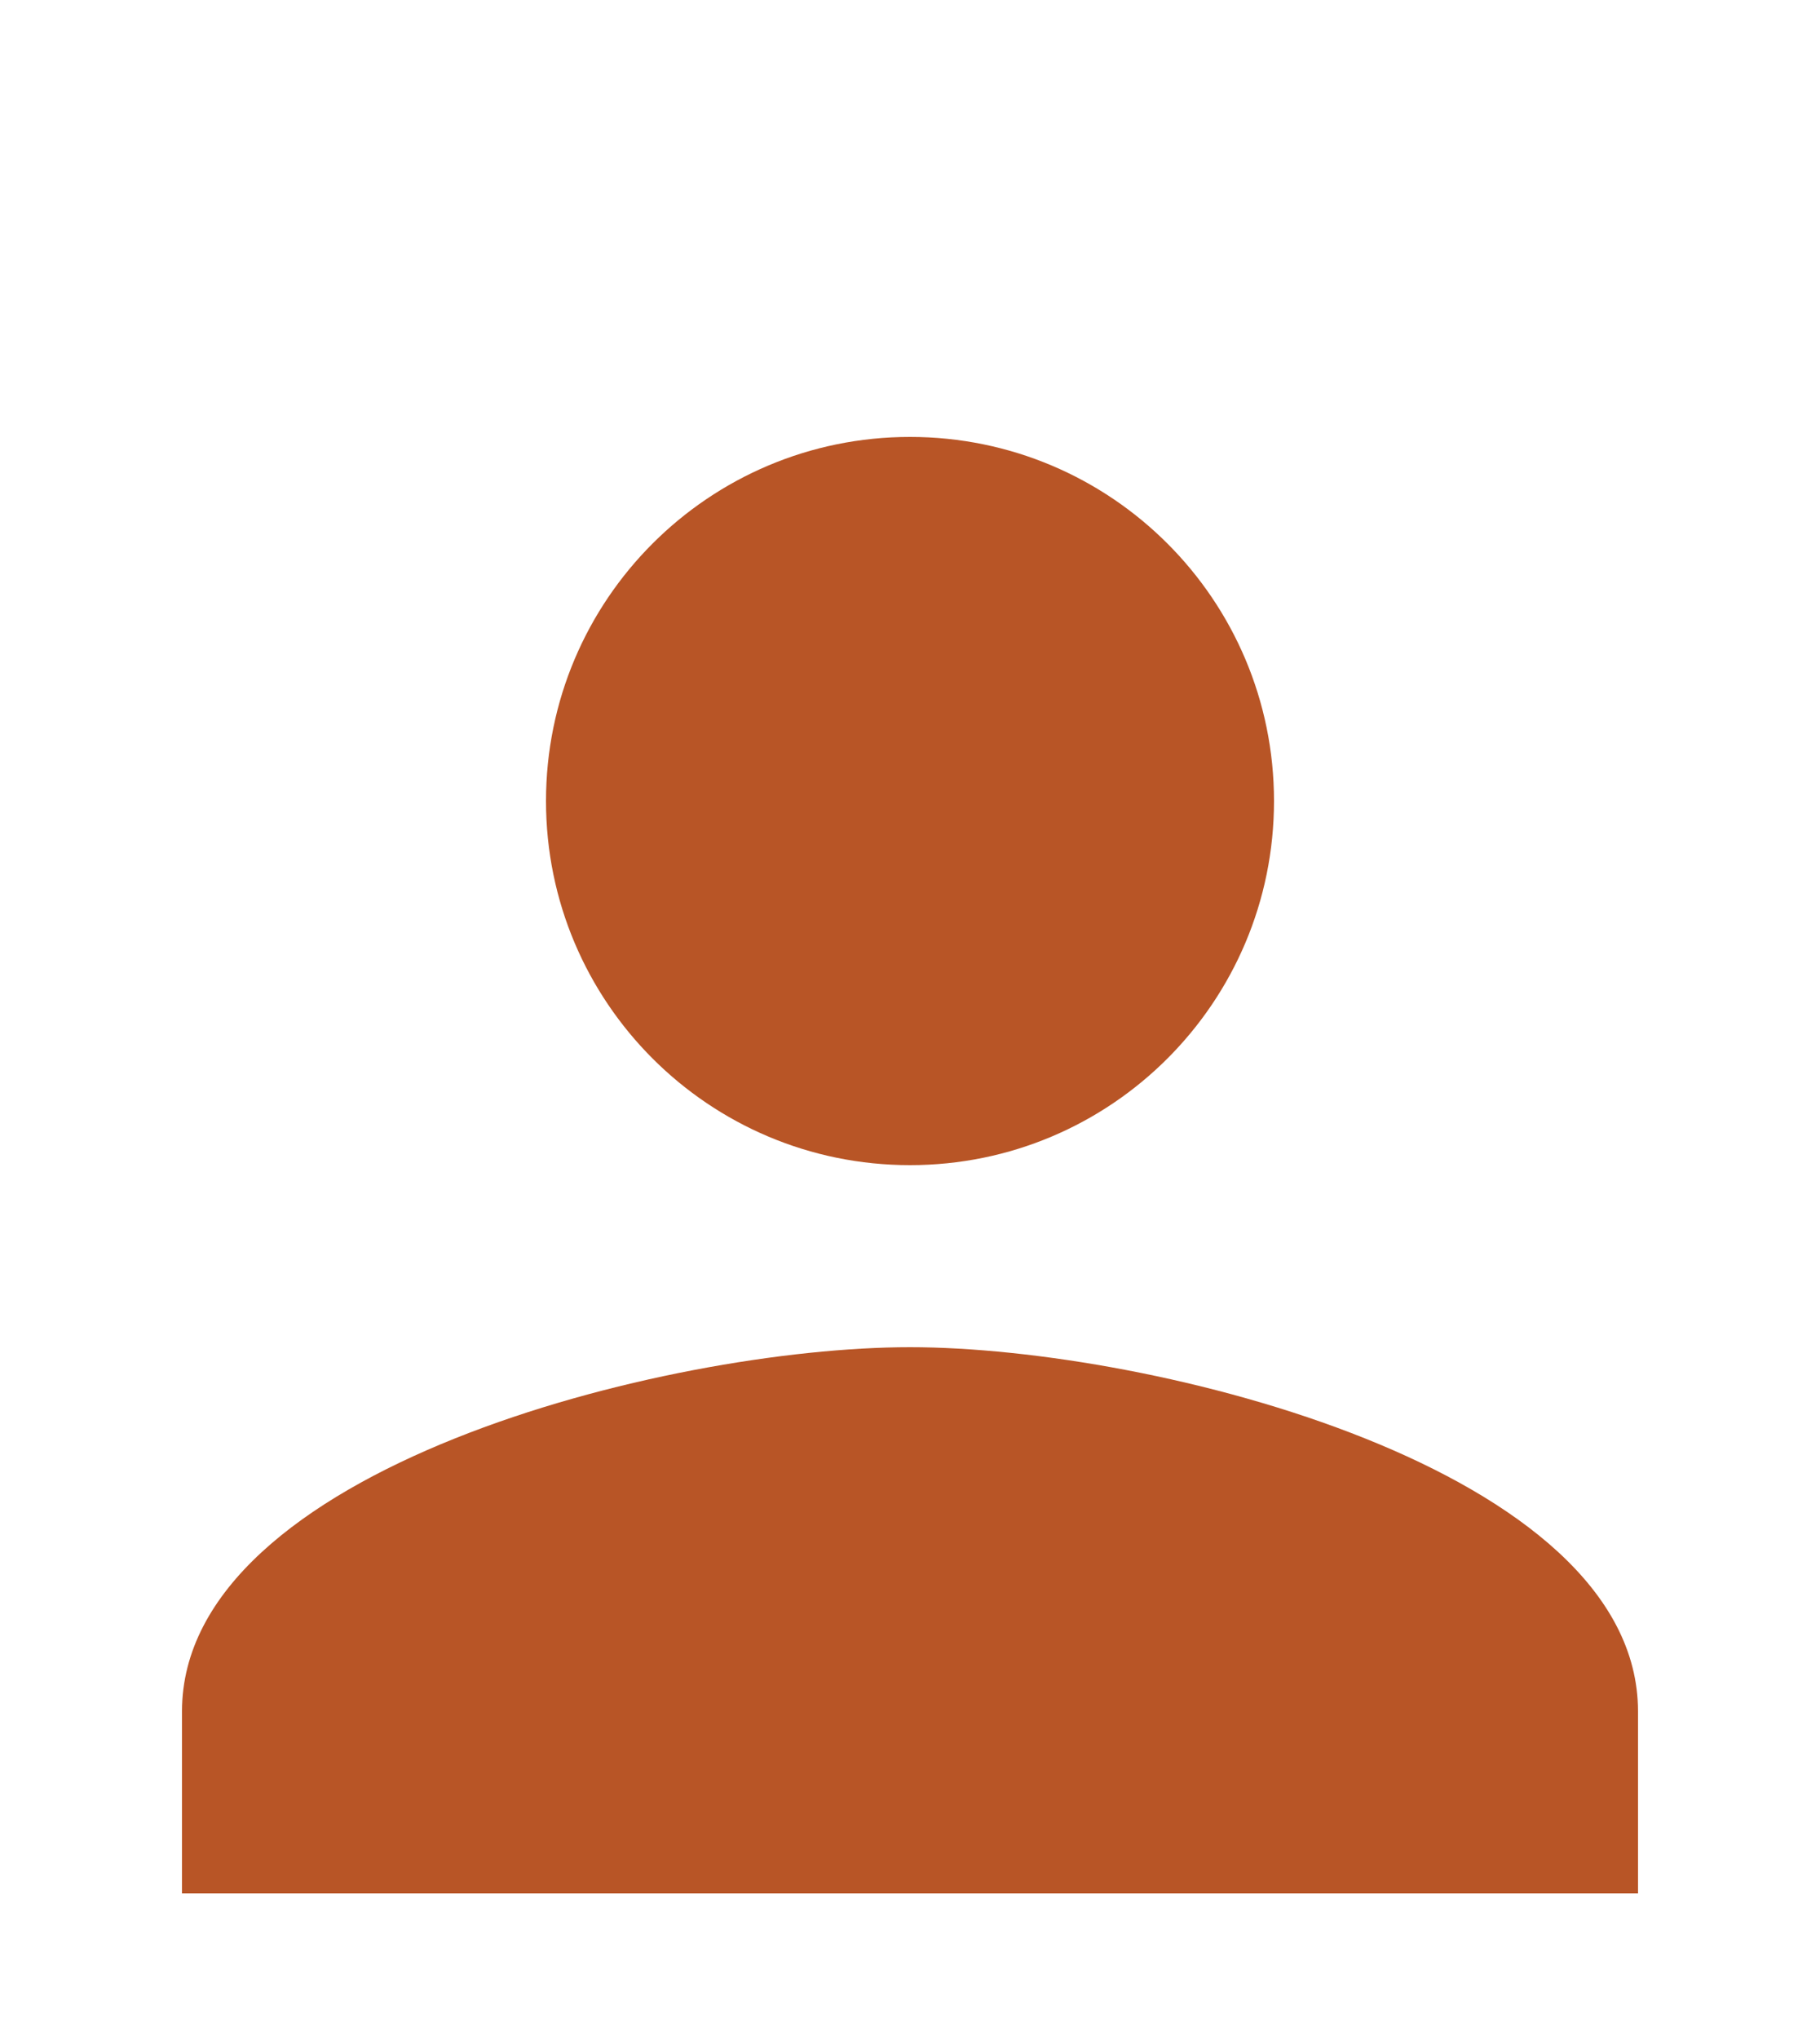 <svg width="50" height="56" viewBox="0 0 50 56" fill="none" xmlns="http://www.w3.org/2000/svg">
<g filter="url(#filter0_d_11_557)">
<path d="M25 28C30.525 28 35 23.525 35 18C35 12.475 30.525 8 25 8C19.475 8 15 12.475 15 18C15 23.525 19.475 28 25 28ZM25 33C18.325 33 5 36.35 5 43V48H45V43C45 36.35 31.675 33 25 33Z" fill="#B85526"/>
</g>
<defs>
<filter id="filter0_d_11_557" x="-4" y="0" width="58" height="58" filterUnits="userSpaceOnUse" color-interpolation-filters="sRGB">
<feFlood flood-opacity="0" result="BackgroundImageFix"/>
<feColorMatrix in="SourceAlpha" type="matrix" values="0 0 0 0 0 0 0 0 0 0 0 0 0 0 0 0 0 0 127 0" result="hardAlpha"/>
<feOffset dy="4"/>
<feGaussianBlur stdDeviation="2"/>
<feColorMatrix type="matrix" values="0 0 0 0 0 0 0 0 0 0 0 0 0 0 0 0 0 0 0.1 0"/>
<feBlend mode="normal" in2="BackgroundImageFix" result="effect1_dropShadow_11_557"/>
<feBlend mode="normal" in="SourceGraphic" in2="effect1_dropShadow_11_557" result="shape"/>
</filter>
</defs>
</svg>
